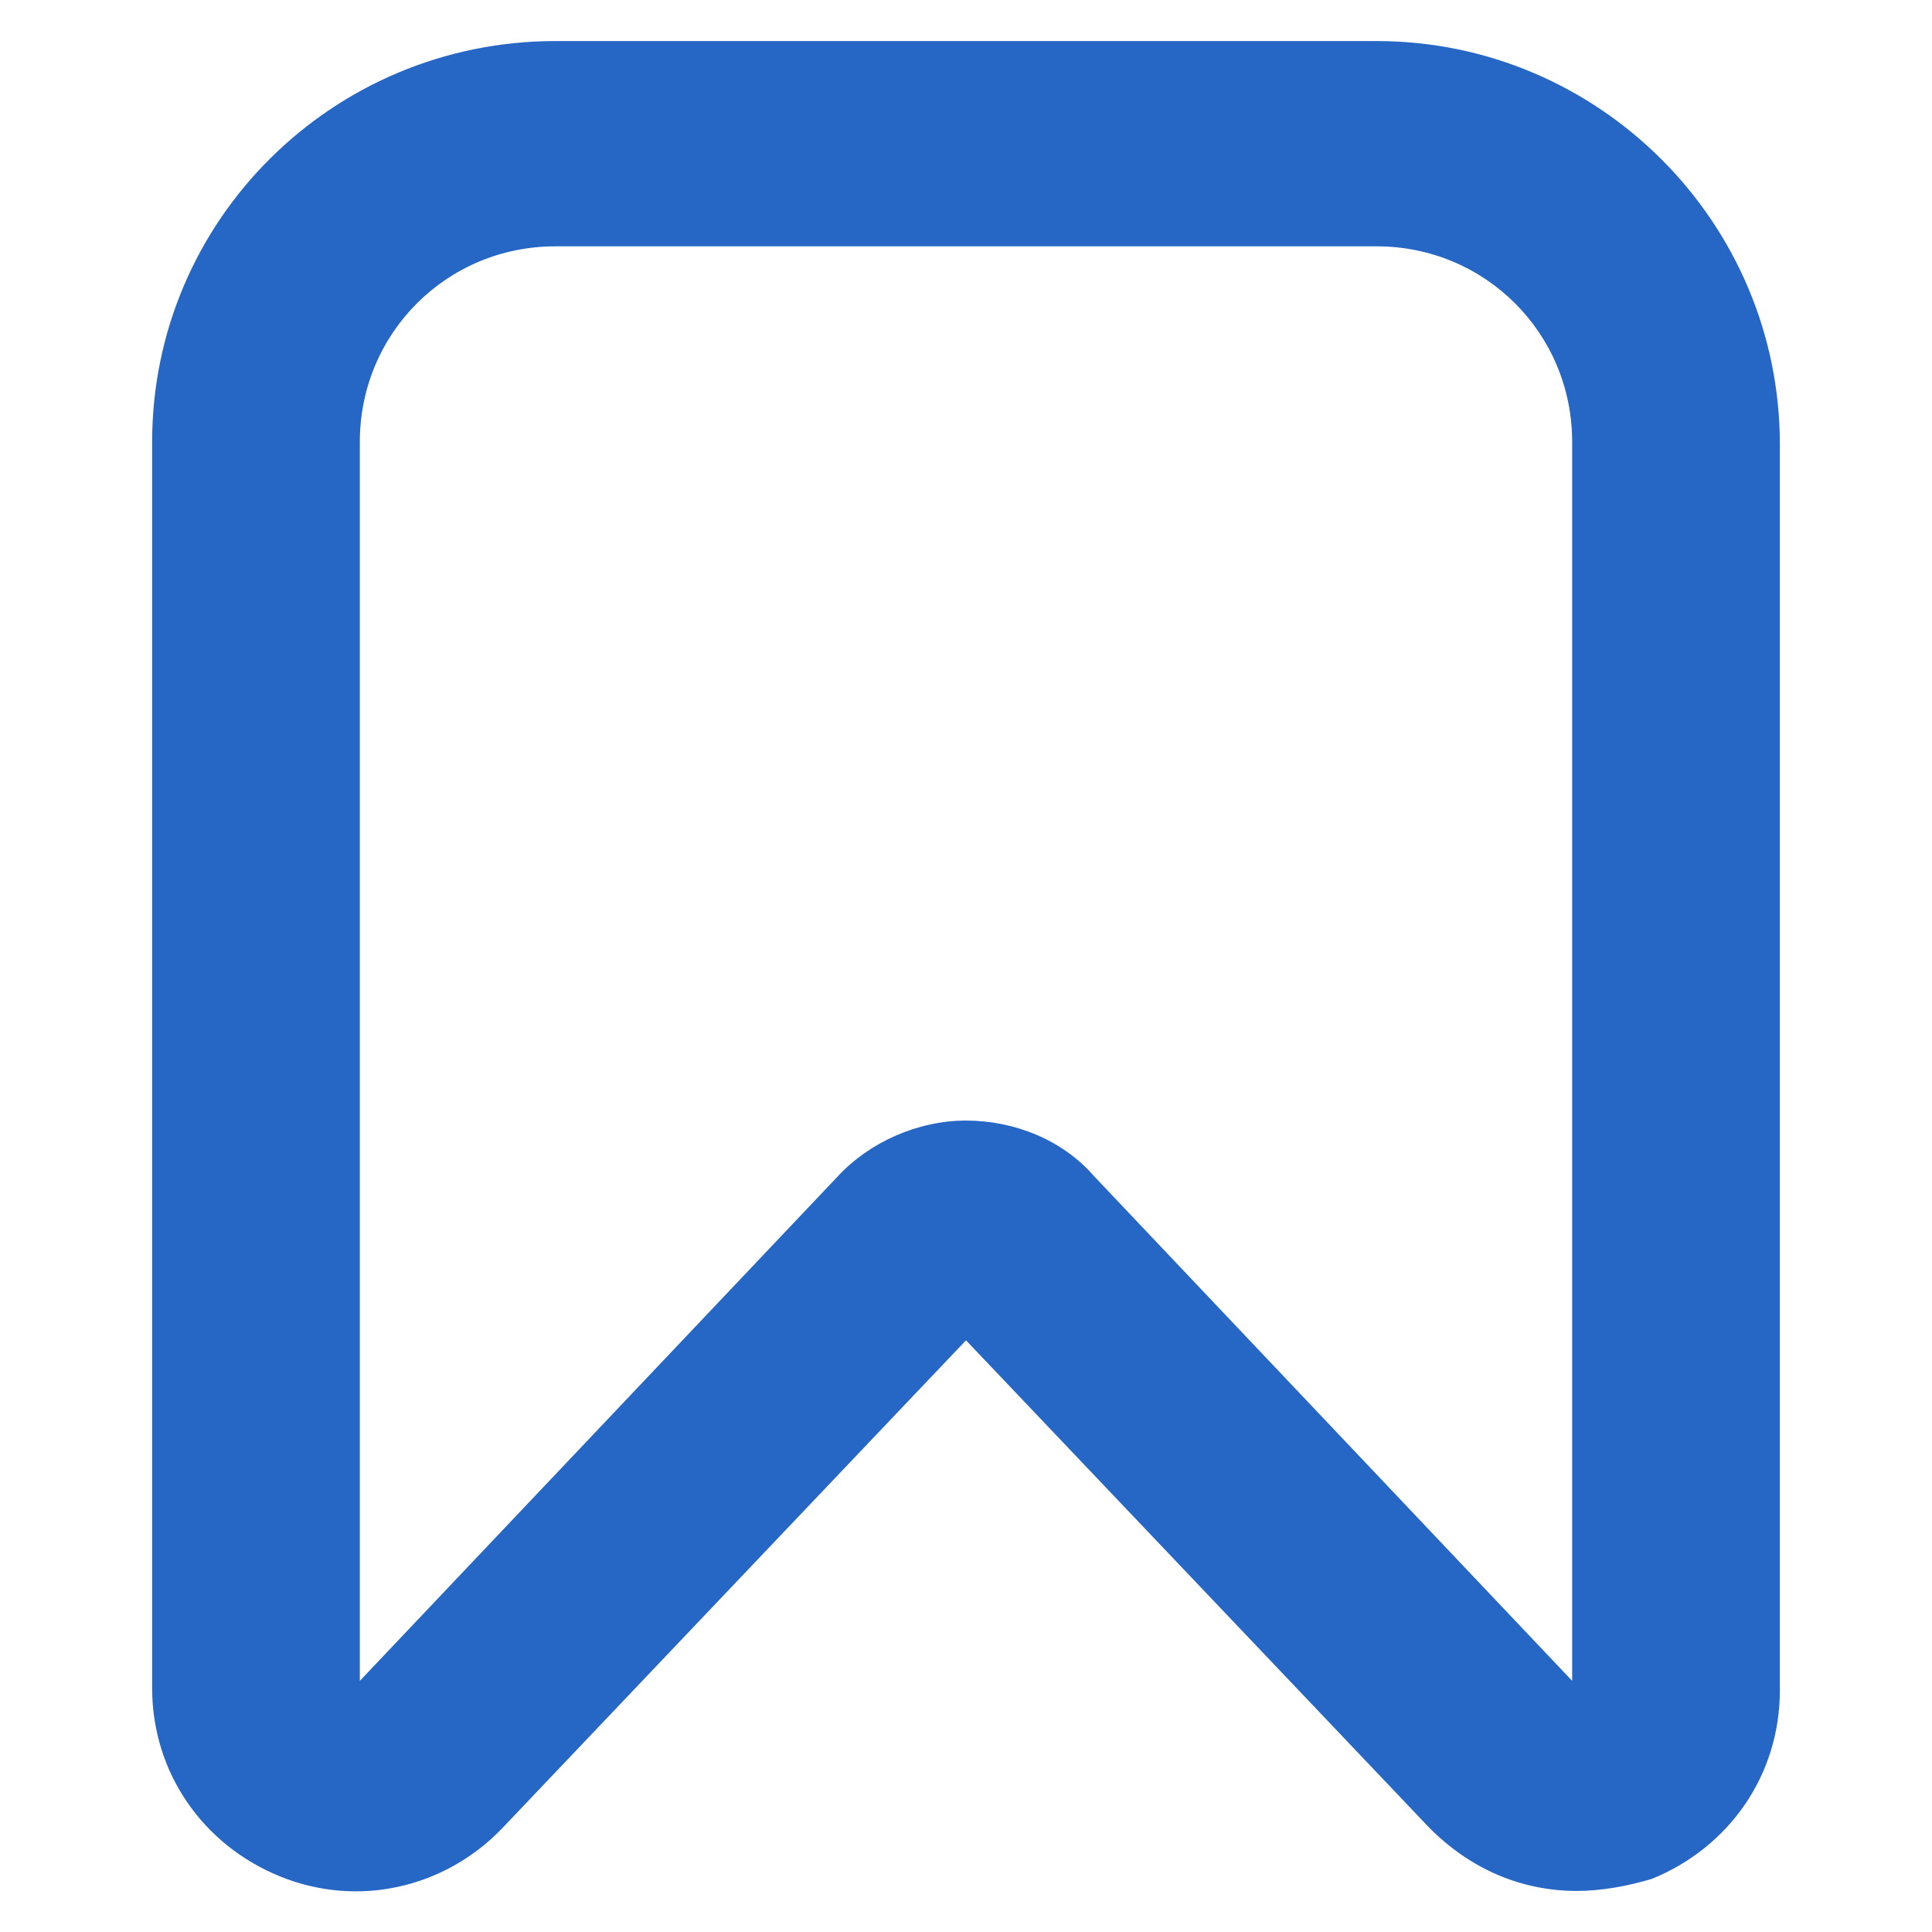 <?xml version="1.0" encoding="utf-8"?>
<!-- Generator: Adobe Illustrator 28.0.0, SVG Export Plug-In . SVG Version: 6.00 Build 0)  -->
<svg version="1.1" id="레이어_1" xmlns="http://www.w3.org/2000/svg" xmlns:xlink="http://www.w3.org/1999/xlink" x="0px"
    y="0px" viewBox="0 0 80 80" style="enable-background:new 0 0 80 80;" xml:space="preserve">
<style type="text/css">
   .st0{fill:#2667C6;}
</style>
<path class="st0" d="M65.3,78.3c-2.3,0-4.4-0.9-6.1-2.6L40,55.5L20.8,75.7c-2.4,2.5-6,3.3-9.2,2c-3.2-1.3-5.3-4.3-5.3-7.8V18.3
   C6.3,9.1,13.8,1.7,23,1.7H57c9.2,0,16.7,7.5,16.7,16.7v51.6c0,3.5-2.1,6.5-5.3,7.8C67.4,78.1,66.3,78.3,65.3,78.3z M65.4,69.9
   L65.4,69.9L65.4,69.9z M40,46.4C40,46.4,40,46.4,40,46.4c2,0,4,0.8,5.3,2.3l19.8,20.9l0-51.3c0-4.5-3.6-8.1-8.1-8.1H23
   c-4.5,0-8.1,3.6-8.1,8.1v51.3l19.8-20.9C36,47.3,38,46.4,40,46.4z"/>
</svg>